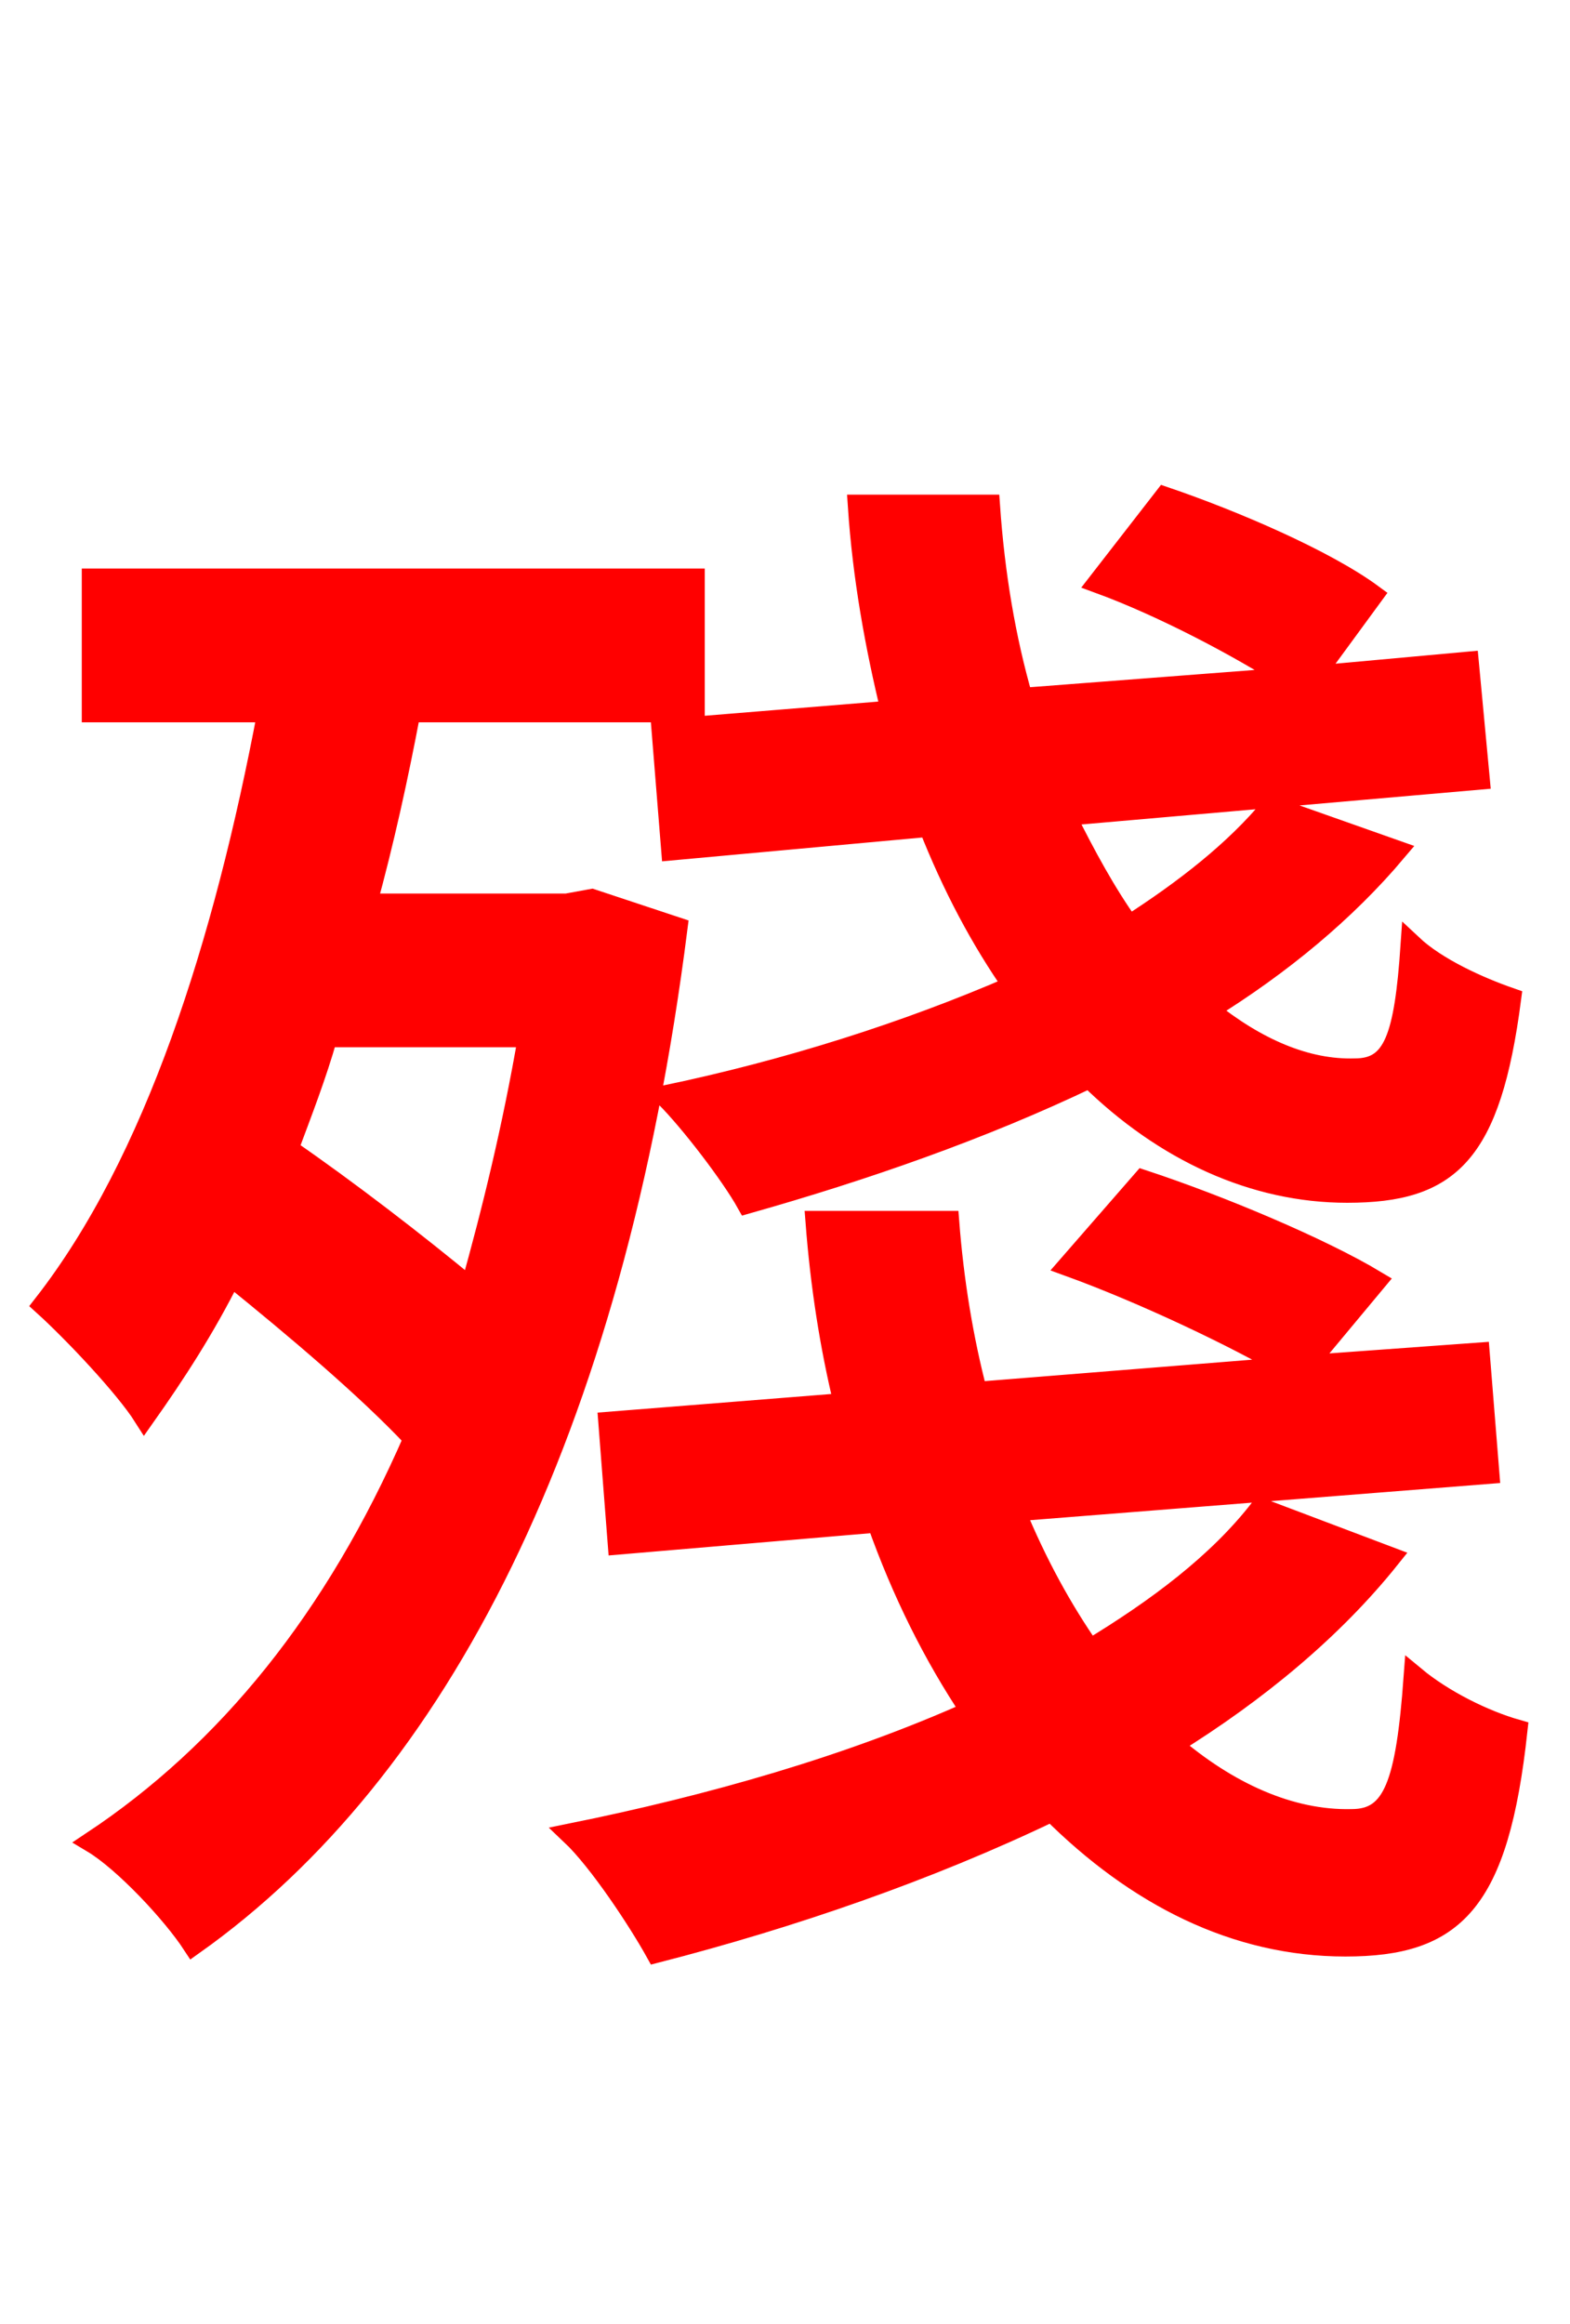 <svg xmlns="http://www.w3.org/2000/svg" xmlns:xlink="http://www.w3.org/1999/xlink" width="72" height="106.56"><path fill="red" stroke="red" d="M30.38 33.48L30.82 38.95L42.62 37.87C43.70 40.61 45.00 43.06 46.51 45.22C41.54 47.38 36.07 49.10 30.53 50.26C31.68 51.41 33.55 53.86 34.27 55.15C39.60 53.64 45.00 51.77 49.97 49.39C53.42 52.78 57.53 54.65 61.78 54.65C66.46 54.65 68.33 52.92 69.26 45.79C67.82 45.29 65.88 44.42 64.73 43.34C64.44 47.59 63.94 49.03 62.14 49.03C59.90 49.10 57.60 48.10 55.37 46.30C58.75 44.21 61.70 41.76 64.01 39.02L58.32 37.01C56.66 39.02 54.36 40.82 51.77 42.48C50.69 40.97 49.75 39.24 48.82 37.37L67.82 35.71L67.32 30.38L60.19 31.03L62.93 27.29C60.77 25.70 56.59 23.90 53.42 22.82L50.40 26.71C53.35 27.79 56.88 29.66 59.11 31.10L46.87 32.04C46.08 29.30 45.58 26.35 45.36 23.18L39.38 23.18C39.60 26.50 40.18 29.66 40.90 32.62ZM24.26 47.52C23.54 51.70 22.61 55.51 21.60 59.11C19.08 57.02 15.91 54.58 13.18 52.70C13.82 50.98 14.47 49.32 14.98 47.52ZM27.14 41.26L25.99 41.47L16.78 41.47C17.57 38.59 18.22 35.64 18.79 32.62L31.82 32.62L31.82 26.57L4.25 26.57L4.25 32.62L12.31 32.62C10.30 43.27 7.13 53.28 2.02 59.83C3.38 61.06 5.76 63.58 6.62 64.94C7.99 63.00 9.36 60.91 10.58 58.46C13.61 60.91 16.85 63.65 19.01 65.95C15.41 74.23 10.44 80.35 4.25 84.46C5.69 85.32 7.92 87.70 8.86 89.14C20.02 81.22 28.08 65.81 31.03 42.55ZM57.82 69.19C55.87 71.71 53.06 73.80 49.97 75.67C48.67 73.80 47.52 71.71 46.51 69.26L68.26 67.54L67.82 62.06L59.83 62.64L63.07 58.75C60.55 57.24 55.94 55.30 52.42 54.14L49.03 58.03C52.42 59.26 56.66 61.27 59.11 62.71L44.78 63.86C44.14 61.42 43.70 58.75 43.49 56.02L37.44 56.02C37.66 58.90 38.09 61.70 38.74 64.37L27.94 65.23L28.37 70.78L40.25 69.77C41.40 73.01 42.84 75.89 44.57 78.48C38.95 81.00 32.62 82.80 26.21 84.10C27.50 85.32 29.30 88.06 30.10 89.50C36.29 87.91 42.55 85.75 48.24 83.02C52.13 86.90 56.66 89.21 61.70 89.21C66.67 89.21 68.69 87.26 69.55 79.34C68.04 78.91 66.17 77.98 64.87 76.90C64.51 81.79 63.94 83.45 61.99 83.45C59.18 83.52 56.30 82.22 53.71 79.99C57.67 77.54 61.13 74.66 63.72 71.42Z"/></svg>
